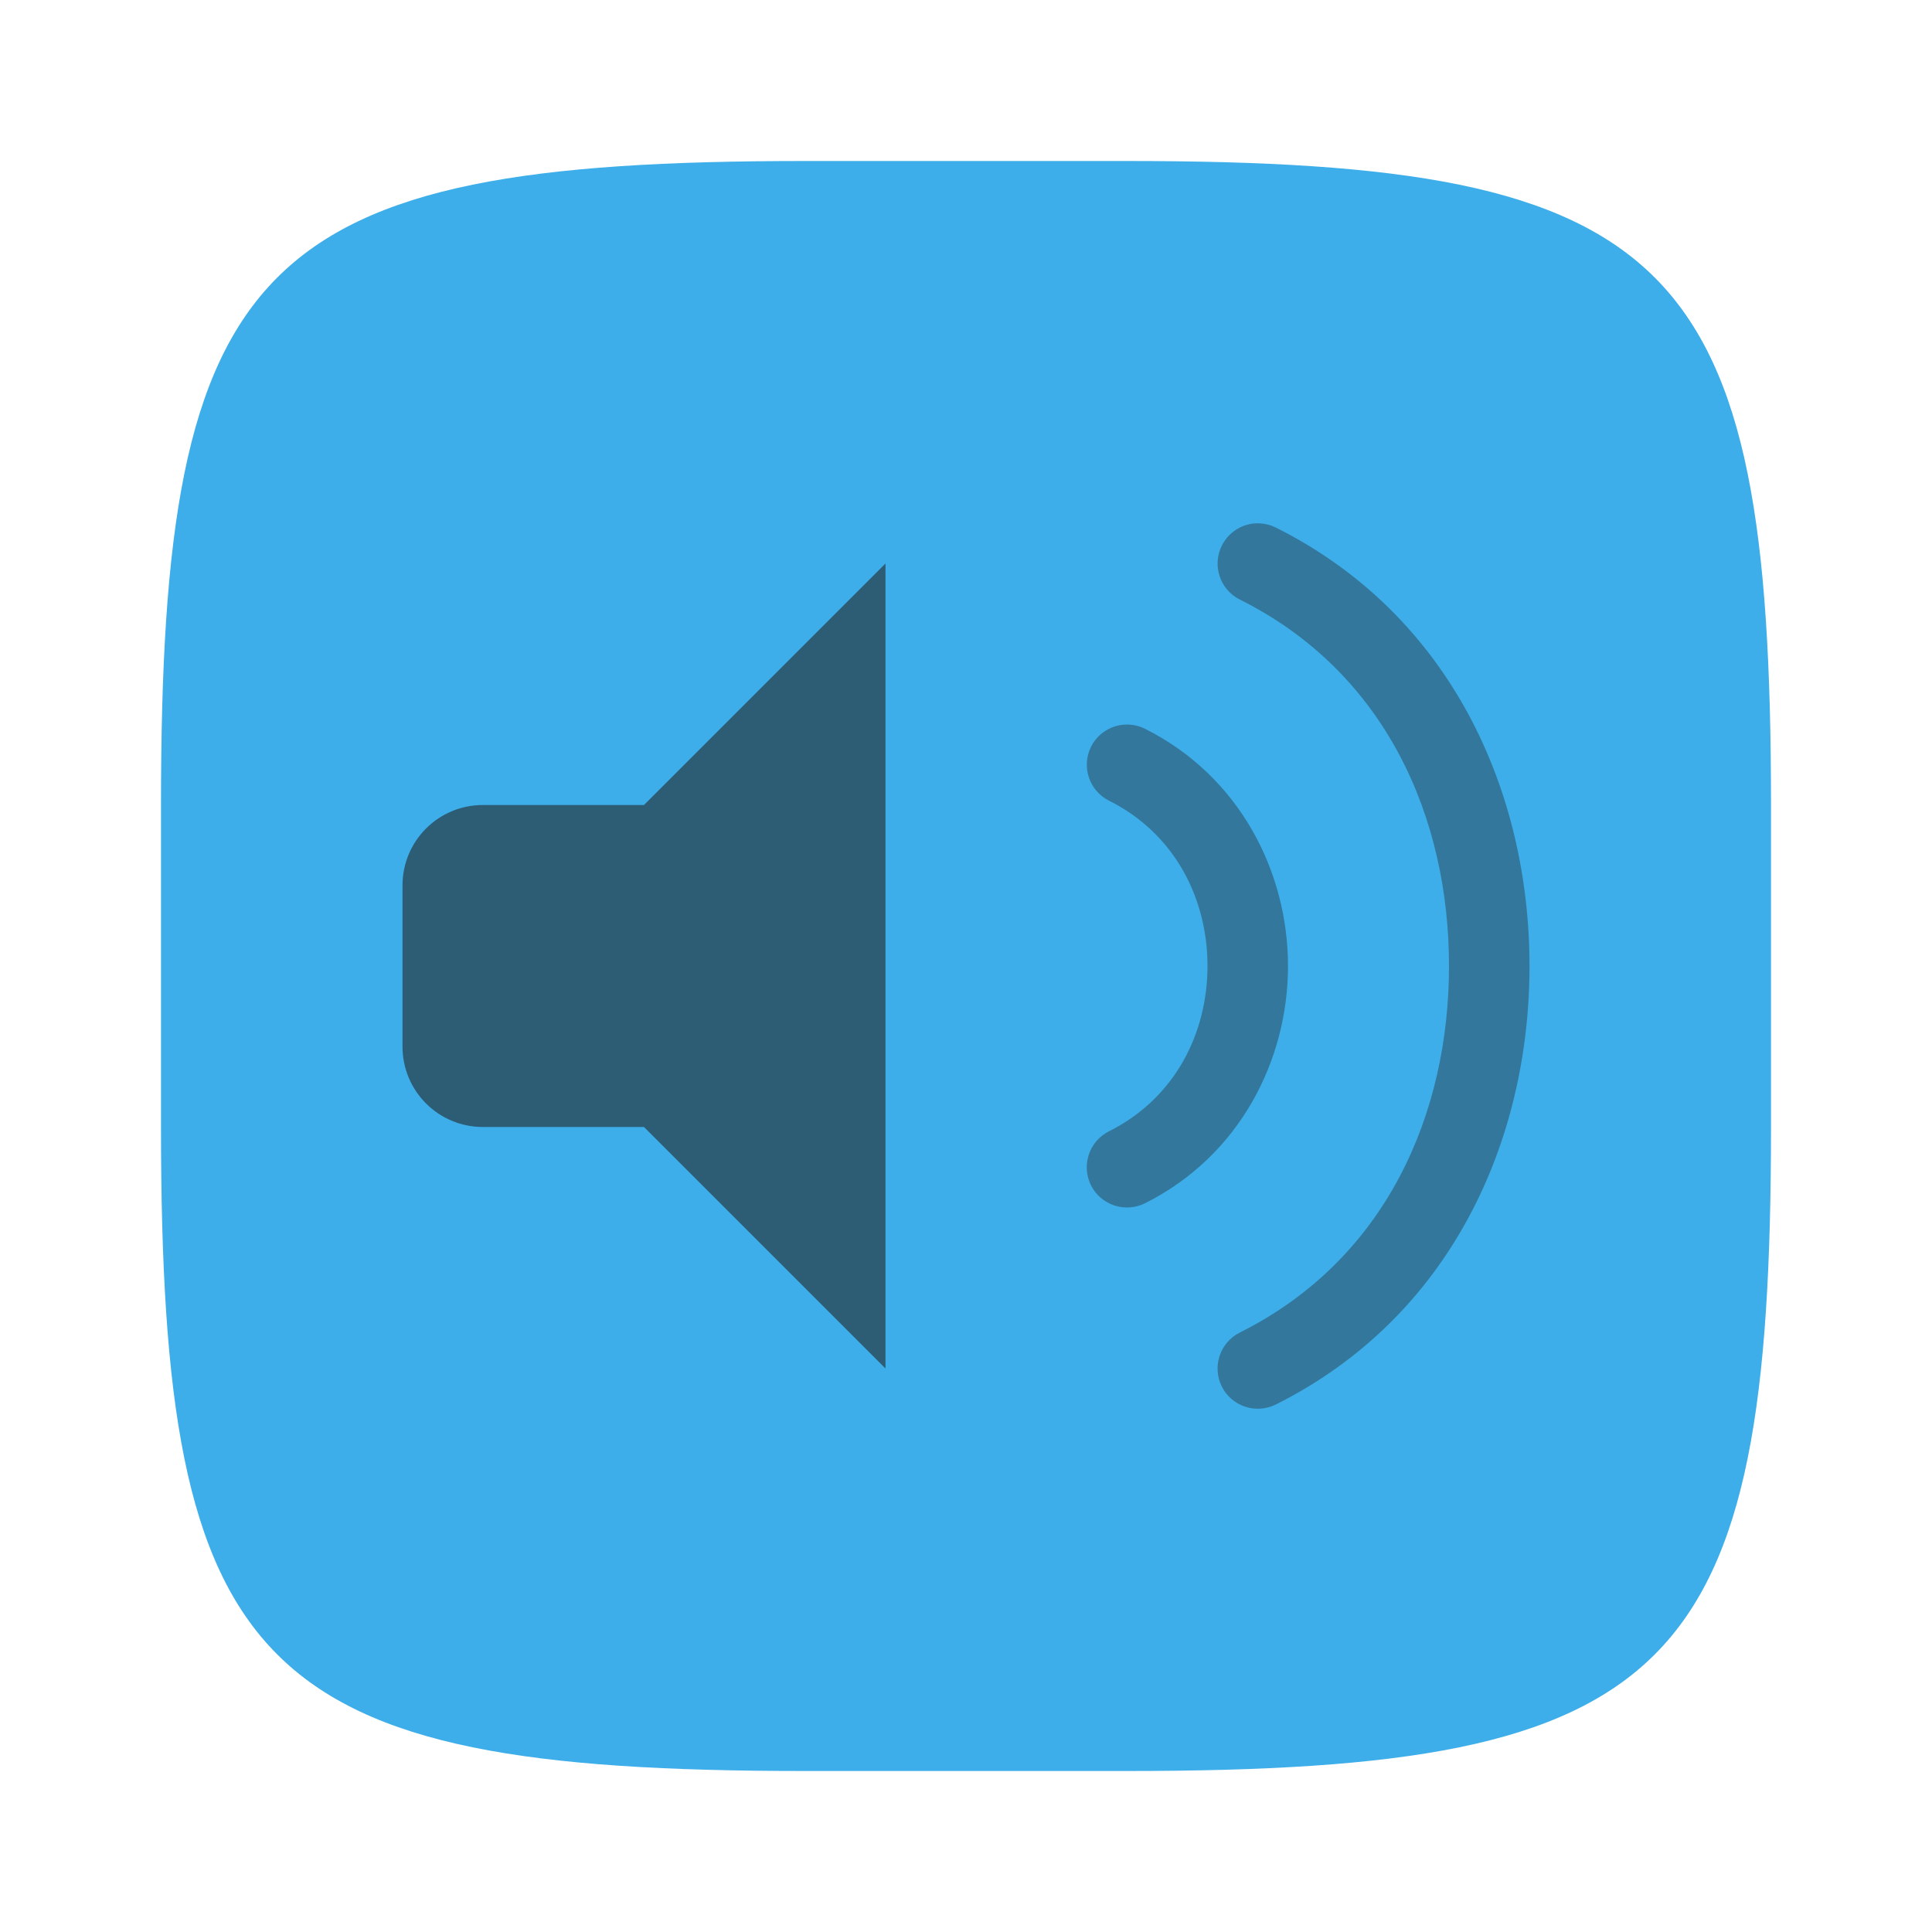 <?xml version="1.0" encoding="UTF-8" standalone="no"?>
<!-- Created with Inkscape (http://www.inkscape.org/) -->

<svg
   width="24"
   height="24"
   viewBox="0 0 24 24"
   version="1.1"
   id="svg5"
   inkscape:version="1.2.2 (1:1.2.2+202305151914+b0a8486541)"
   sodipodi:docname="yast-sound.svg"
   xmlns:inkscape="http://www.inkscape.org/namespaces/inkscape"
   xmlns:sodipodi="http://sodipodi.sourceforge.net/DTD/sodipodi-0.dtd"
   xmlns="http://www.w3.org/2000/svg"
   xmlns:svg="http://www.w3.org/2000/svg">
  <sodipodi:namedview
     id="namedview7"
     pagecolor="#ffffff"
     bordercolor="#000000"
     borderopacity="0.25"
     inkscape:showpageshadow="2"
     inkscape:pageopacity="0.0"
     inkscape:pagecheckerboard="0"
     inkscape:deskcolor="#d1d1d1"
     inkscape:document-units="px"
     showgrid="false"
     inkscape:zoom="33.583333"
     inkscape:cx="11.985112"
     inkscape:cy="12"
     inkscape:window-width="1920"
     inkscape:window-height="1008"
     inkscape:window-x="0"
     inkscape:window-y="0"
     inkscape:window-maximized="1"
     inkscape:current-layer="svg5"
     showguides="true" />
  <defs
     id="defs2">
    <style
       id="current-color-scheme"
       type="text/css">
         .ColorScheme-Text { color:#232629; }
         .ColorScheme-Highlight { color:#3daee9; }
     </style>
  </defs>
  <path
     id="path530"
     style="fill:currentColor;fill-opacity:1;stroke-width:0.75;stroke-linecap:round;stroke-linejoin:round"
     d="M 10,2 C 3.174,2 2,3.205 2,10 v 4 c 0,6.795 1.174,8 8,8 H 14 c 6.826,0 8,-1.205 8,-8 V 10 C 22,3.205 20.826,2 14,2 Z"
     sodipodi:nodetypes="sssssssss"
     class="ColorScheme-Highlight" />
  <path
     d="M 11,7 8,10 H 6 c -0.554,0 -1,0.446 -1,1 v 2 c 0,0.554 0.446,1 1,1 h 2 l 3,3 z"
     style="opacity:0.6;fill:currentColor"
     id="path297"
     class="ColorScheme-Text"
     sodipodi:nodetypes="ccssssccc" />
  <path
     d="M 15.584,6.502 C 15.416,6.516 15.259,6.616 15.178,6.778 15.055,7.025 15.155,7.325 15.402,7.448 17.223,8.358 18,10.167 18,12 c -3.1e-4,1.833 -0.777,3.642 -2.598,4.553 -0.247,0.123 -0.347,0.423 -0.225,0.67 0.123,0.247 0.423,0.347 0.67,0.225 C 18.027,16.358 19,14.167 19,12 19,9.834 18.027,7.643 15.848,6.553 c -0.062,-0.031 -0.127,-0.047 -0.191,-0.051 -0.024,-0.001 -0.048,-0.002 -0.072,0 z M 14.074,9.006 c -0.214,-0.032 -0.425,0.078 -0.521,0.271 -0.123,0.247 -0.022,0.547 0.225,0.67 C 14.598,10.358 15,11.167 15,12 c 0,0.833 -0.402,1.642 -1.223,2.053 -0.247,0.123 -0.347,0.423 -0.225,0.67 0.123,0.247 0.423,0.347 0.67,0.225 C 15.402,14.358 16,13.167 16,12 16,10.834 15.402,9.643 14.223,9.053 c -0.047,-0.023 -0.097,-0.039 -0.148,-0.047 z"
     style="opacity:0.4;fill:currentColor"
     id="path593"
     class="ColorScheme-Text" />
</svg>
